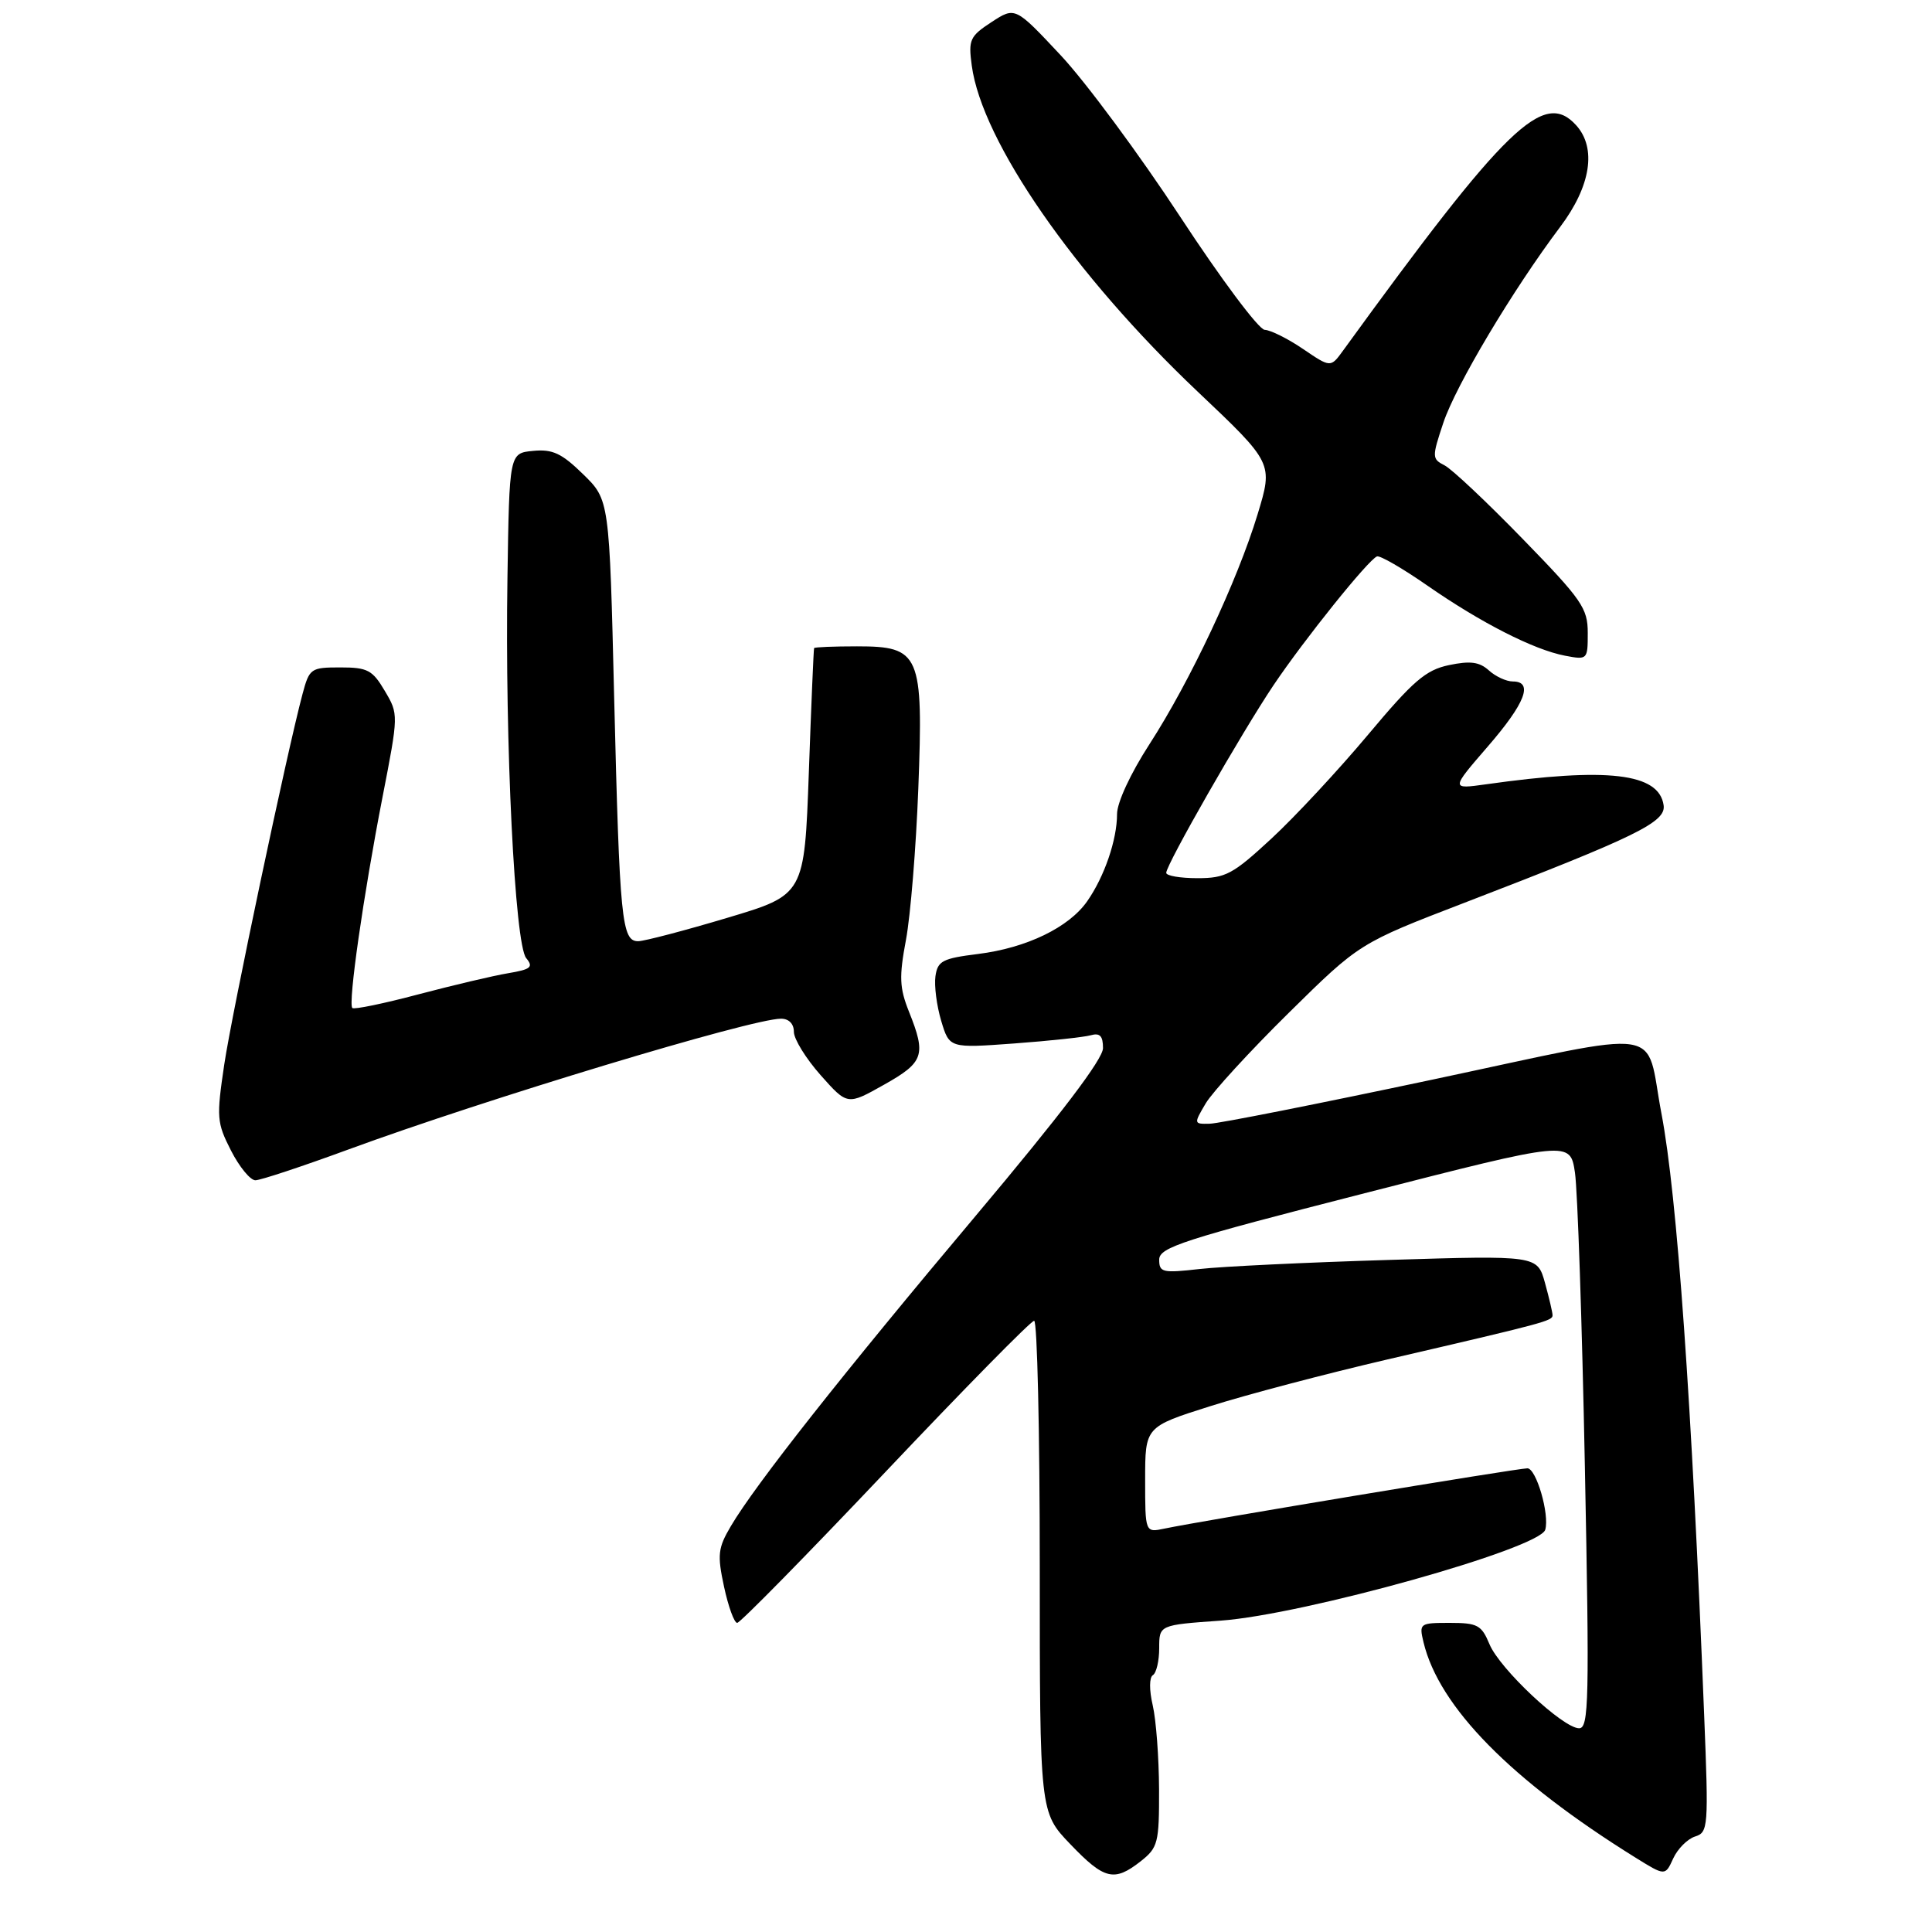 <?xml version="1.0" encoding="UTF-8" standalone="no"?>
<!DOCTYPE svg PUBLIC "-//W3C//DTD SVG 1.1//EN" "http://www.w3.org/Graphics/SVG/1.1/DTD/svg11.dtd" >
<svg xmlns="http://www.w3.org/2000/svg" xmlns:xlink="http://www.w3.org/1999/xlink" version="1.1" viewBox="0 0 275 275">
 <g >
 <path fill="currentColor"
d=" M 162.37 264.93 C 164.83 262.99 165.00 262.33 164.98 254.68 C 164.96 250.18 164.56 244.81 164.08 242.74 C 163.57 240.56 163.58 238.76 164.10 238.44 C 164.60 238.13 165.00 236.40 165.00 234.59 C 165.00 231.30 165.00 231.30 173.75 230.68 C 185.59 229.83 219.17 220.43 219.95 217.74 C 220.58 215.56 218.67 209.00 217.41 209.00 C 216.00 209.00 170.96 216.48 165.75 217.58 C 163.00 218.16 163.00 218.16 163.00 210.63 C 163.00 203.09 163.00 203.09 172.25 200.16 C 177.34 198.54 188.70 195.55 197.50 193.50 C 220.00 188.28 221.00 188.01 220.99 187.21 C 220.99 186.82 220.50 184.74 219.91 182.60 C 218.82 178.69 218.82 178.69 197.66 179.34 C 186.02 179.69 173.91 180.27 170.75 180.63 C 165.47 181.23 165.00 181.12 165.00 179.30 C 165.00 177.55 168.30 176.48 194.25 169.84 C 223.50 162.35 223.50 162.35 224.18 166.92 C 224.55 169.44 225.19 188.26 225.59 208.75 C 226.25 242.08 226.16 246.00 224.77 246.00 C 222.48 246.00 213.46 237.54 212.01 234.03 C 210.88 231.31 210.31 231.00 206.36 231.00 C 202.07 231.00 201.98 231.07 202.62 233.75 C 204.83 242.97 215.08 253.39 232.76 264.39 C 237.02 267.04 237.02 267.04 238.16 264.54 C 238.79 263.16 240.19 261.76 241.27 261.41 C 243.15 260.82 243.21 260.12 242.57 244.15 C 240.80 199.53 238.72 170.18 236.49 158.50 C 234.09 145.91 237.85 146.47 204.00 153.65 C 187.78 157.09 173.46 159.93 172.19 159.95 C 169.91 160.00 169.90 159.97 171.63 157.04 C 172.60 155.42 177.91 149.62 183.44 144.17 C 193.50 134.25 193.50 134.25 208.50 128.48 C 232.98 119.06 237.15 117.02 236.80 114.62 C 236.14 110.05 228.88 109.19 211.50 111.64 C 206.51 112.34 206.51 112.34 211.75 106.28 C 217.11 100.10 218.31 97.00 215.33 97.00 C 214.41 97.00 212.87 96.29 211.92 95.42 C 210.57 94.21 209.28 94.04 206.25 94.67 C 202.93 95.37 201.16 96.90 194.71 104.60 C 190.52 109.60 184.35 116.24 180.99 119.35 C 175.48 124.45 174.46 125.00 170.44 125.00 C 168.00 125.00 166.00 124.66 166.00 124.24 C 166.00 123.06 176.77 104.23 181.28 97.52 C 185.69 90.97 194.76 79.68 196.00 79.20 C 196.43 79.04 199.64 80.90 203.14 83.33 C 210.76 88.63 218.31 92.48 222.75 93.33 C 225.96 93.94 226.00 93.91 226.00 90.09 C 226.00 86.57 225.18 85.38 216.75 76.72 C 211.66 71.48 206.66 66.77 205.62 66.24 C 203.82 65.32 203.81 65.08 205.44 60.19 C 207.20 54.89 215.33 41.26 222.08 32.29 C 226.44 26.50 227.29 21.08 224.35 17.83 C 219.73 12.73 214.43 17.85 191.16 49.92 C 189.40 52.34 189.40 52.34 185.47 49.67 C 183.31 48.20 180.85 46.98 180.02 46.95 C 179.18 46.92 173.78 39.69 168.00 30.87 C 162.22 22.05 154.57 11.71 151.00 7.89 C 144.50 0.95 144.50 0.95 141.14 3.14 C 138.05 5.16 137.82 5.65 138.32 9.33 C 139.76 20.11 152.93 39.12 170.46 55.73 C 181.22 65.92 181.22 65.92 179.01 73.19 C 176.13 82.68 169.40 96.98 163.62 105.92 C 160.91 110.11 159.00 114.23 159.00 115.88 C 159.00 119.52 157.21 124.76 154.76 128.27 C 152.16 132.01 146.12 134.93 139.21 135.79 C 134.15 136.42 133.46 136.78 133.15 138.96 C 132.96 140.31 133.33 143.16 133.97 145.31 C 135.14 149.20 135.14 149.20 144.32 148.53 C 149.37 148.16 154.29 147.63 155.25 147.36 C 156.56 146.99 157.00 147.45 157.00 149.19 C 157.00 150.75 151.02 158.62 138.92 173.01 C 119.99 195.51 107.52 211.31 104.03 217.23 C 102.19 220.35 102.08 221.29 103.06 225.86 C 103.67 228.69 104.51 231.00 104.93 231.00 C 105.35 231.00 114.86 221.32 126.05 209.50 C 137.24 197.68 146.75 188.00 147.20 188.00 C 147.64 188.00 148.00 203.74 148.00 222.98 C 148.00 257.96 148.00 257.96 152.33 262.48 C 157.19 267.56 158.59 267.90 162.37 264.93 Z  M 49.58 163.62 C 69.04 156.47 106.97 145.00 111.17 145.00 C 112.29 145.00 113.00 145.73 113.00 146.87 C 113.00 147.90 114.71 150.67 116.81 153.04 C 120.62 157.33 120.62 157.33 125.81 154.41 C 131.51 151.21 131.86 150.19 129.39 144.02 C 128.03 140.61 127.96 139.07 128.96 133.75 C 129.60 130.31 130.39 120.66 130.71 112.29 C 131.44 93.07 130.98 92.00 121.98 92.00 C 118.69 92.00 115.95 92.11 115.88 92.25 C 115.81 92.39 115.47 100.35 115.13 109.93 C 114.50 127.37 114.50 127.37 103.50 130.65 C 97.45 132.46 91.76 133.95 90.86 133.97 C 88.49 134.01 88.20 131.04 87.42 99.32 C 86.74 71.15 86.74 71.15 83.00 67.50 C 79.94 64.51 78.65 63.91 75.88 64.18 C 72.50 64.50 72.50 64.50 72.23 82.28 C 71.86 105.84 73.28 134.43 74.90 136.38 C 75.96 137.66 75.58 137.98 72.32 138.53 C 70.22 138.88 64.47 140.24 59.54 141.54 C 54.61 142.85 50.39 143.72 50.15 143.48 C 49.52 142.85 51.73 127.42 54.43 113.55 C 56.74 101.68 56.74 101.67 54.77 98.34 C 53.02 95.37 52.32 95.00 48.44 95.00 C 44.24 95.00 44.04 95.14 43.07 98.75 C 40.86 107.01 33.05 144.00 31.92 151.52 C 30.80 159.06 30.85 159.79 32.88 163.77 C 34.07 166.10 35.63 168.00 36.35 168.00 C 37.07 168.00 43.02 166.03 49.58 163.62 Z "/>
</g>
</svg>